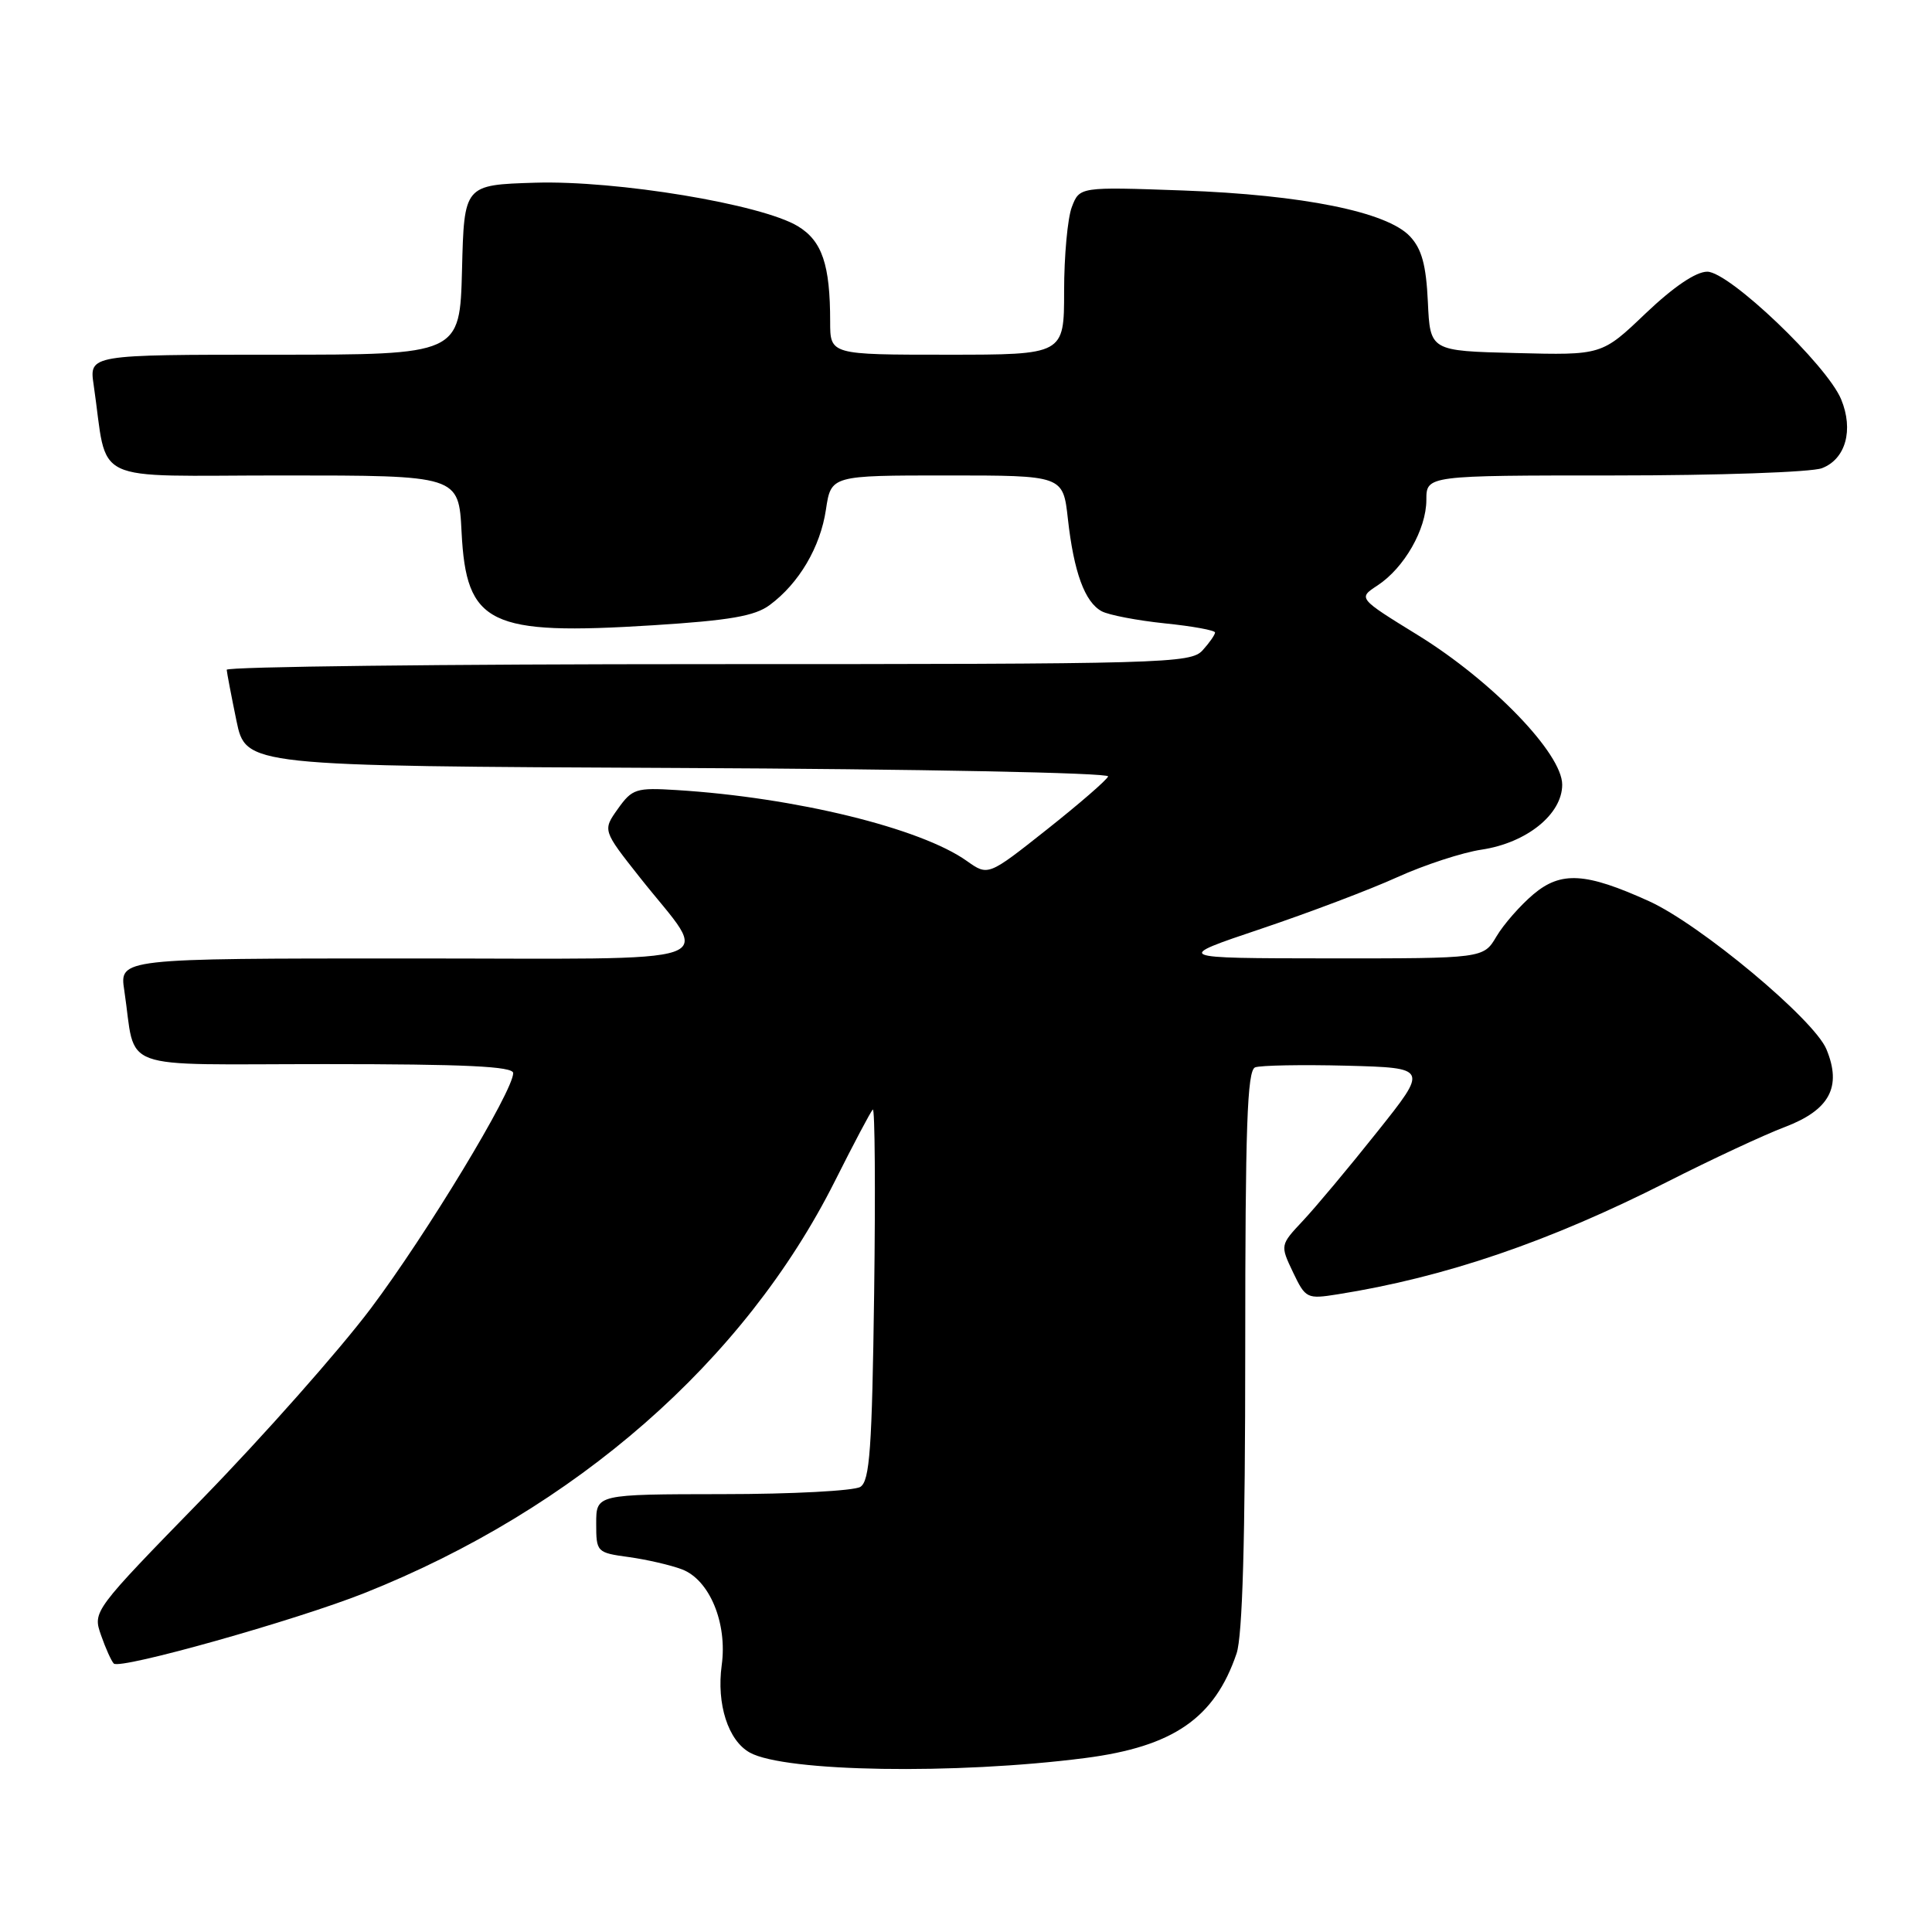 <?xml version="1.0" encoding="UTF-8" standalone="no"?>
<!DOCTYPE svg PUBLIC "-//W3C//DTD SVG 1.1//EN" "http://www.w3.org/Graphics/SVG/1.1/DTD/svg11.dtd" >
<svg xmlns="http://www.w3.org/2000/svg" xmlns:xlink="http://www.w3.org/1999/xlink" version="1.1" viewBox="0 0 256 256">
 <g >
 <path fill="currentColor"
d=" M 143.78 232.95 C 155.47 231.44 160.94 227.67 163.85 219.10 C 164.64 216.78 165.00 204.04 165.00 178.82 C 165.00 149.27 165.26 141.84 166.31 141.43 C 167.04 141.16 172.49 141.06 178.44 141.21 C 189.25 141.50 189.25 141.50 182.47 150.00 C 178.75 154.68 174.33 159.96 172.66 161.74 C 169.62 164.98 169.62 164.98 171.33 168.58 C 173.00 172.07 173.17 172.15 177.27 171.50 C 191.50 169.24 205.29 164.53 220.94 156.59 C 226.75 153.64 233.74 150.38 236.49 149.34 C 242.44 147.08 244.08 144.02 242.01 139.03 C 240.38 135.08 225.29 122.49 218.50 119.41 C 210.12 115.61 206.85 115.41 203.18 118.50 C 201.44 119.97 199.24 122.48 198.29 124.08 C 196.57 127.00 196.57 127.00 176.03 126.99 C 155.50 126.97 155.50 126.97 167.07 123.08 C 173.43 120.94 181.57 117.86 185.15 116.23 C 188.73 114.61 193.76 112.96 196.33 112.58 C 202.30 111.68 207.00 107.89 207.00 103.97 C 207.00 99.85 197.72 90.24 187.91 84.18 C 179.94 79.27 179.94 79.27 182.52 77.58 C 186.07 75.25 188.99 70.14 189.00 66.25 C 189.00 63.00 189.00 63.00 213.93 63.00 C 227.65 63.00 240.01 62.57 241.41 62.04 C 244.56 60.84 245.64 56.97 243.96 52.91 C 242.07 48.35 229.12 36.00 226.22 36.00 C 224.71 36.00 221.75 38.01 218.05 41.53 C 212.25 47.07 212.25 47.07 200.87 46.78 C 189.50 46.50 189.50 46.50 189.20 40.01 C 188.97 35.10 188.39 32.98 186.82 31.31 C 183.77 28.07 172.63 25.82 156.77 25.24 C 143.05 24.75 143.05 24.75 142.02 27.44 C 141.46 28.92 141.00 33.93 141.00 38.57 C 141.00 47.00 141.00 47.00 125.50 47.00 C 110.00 47.00 110.00 47.00 110.00 42.62 C 110.00 35.07 108.94 31.93 105.73 29.98 C 100.92 27.06 81.72 23.88 70.89 24.21 C 61.50 24.50 61.50 24.50 61.22 35.75 C 60.93 47.00 60.93 47.00 36.38 47.00 C 11.82 47.00 11.82 47.00 12.41 51.00 C 14.38 64.42 11.42 63.00 37.48 63.00 C 60.78 63.00 60.78 63.00 61.16 70.49 C 61.78 82.76 64.78 84.22 86.55 82.85 C 96.69 82.21 100.03 81.63 101.99 80.17 C 105.87 77.30 108.70 72.50 109.44 67.53 C 110.12 63.00 110.12 63.00 125.49 63.00 C 140.86 63.00 140.86 63.00 141.50 68.75 C 142.29 75.83 143.74 79.79 145.99 81.00 C 146.94 81.50 150.70 82.22 154.35 82.60 C 158.01 82.97 161.00 83.52 161.00 83.81 C 161.00 84.10 160.26 85.17 159.35 86.17 C 157.77 87.91 154.43 88.00 93.85 88.00 C 58.73 88.00 30.02 88.34 30.04 88.75 C 30.07 89.16 30.65 92.20 31.33 95.50 C 32.58 101.50 32.58 101.50 89.87 101.76 C 121.61 101.90 147.01 102.40 146.83 102.88 C 146.65 103.36 143.00 106.52 138.71 109.92 C 130.93 116.08 130.93 116.08 128.12 114.09 C 122.00 109.73 105.40 105.67 89.70 104.69 C 84.28 104.35 83.77 104.51 81.87 107.18 C 79.85 110.02 79.85 110.02 84.78 116.26 C 94.22 128.20 97.65 127.00 53.95 127.00 C 15.82 127.00 15.82 127.00 16.47 131.25 C 18.11 142.14 14.99 141.00 43.08 141.00 C 61.64 141.00 68.00 141.30 68.00 142.19 C 68.00 144.58 56.52 163.55 49.13 173.38 C 44.94 178.95 34.93 190.25 26.90 198.50 C 12.30 213.48 12.28 213.50 13.39 216.68 C 14.00 218.43 14.76 220.11 15.08 220.43 C 15.93 221.25 39.15 214.72 48.29 211.09 C 76.26 199.96 98.63 180.38 110.62 156.52 C 113.10 151.58 115.36 147.30 115.65 147.02 C 115.93 146.74 116.01 157.66 115.83 171.29 C 115.55 191.98 115.25 196.23 114.00 197.02 C 113.17 197.54 104.96 197.98 95.75 197.98 C 79.00 198.00 79.00 198.00 79.00 201.86 C 79.00 205.66 79.07 205.74 83.32 206.32 C 85.70 206.65 88.87 207.38 90.37 207.95 C 94.02 209.34 96.40 215.07 95.63 220.65 C 94.93 225.80 96.48 230.64 99.36 232.23 C 104.00 234.80 126.64 235.16 143.78 232.95 Z "/>
</g>
</svg>